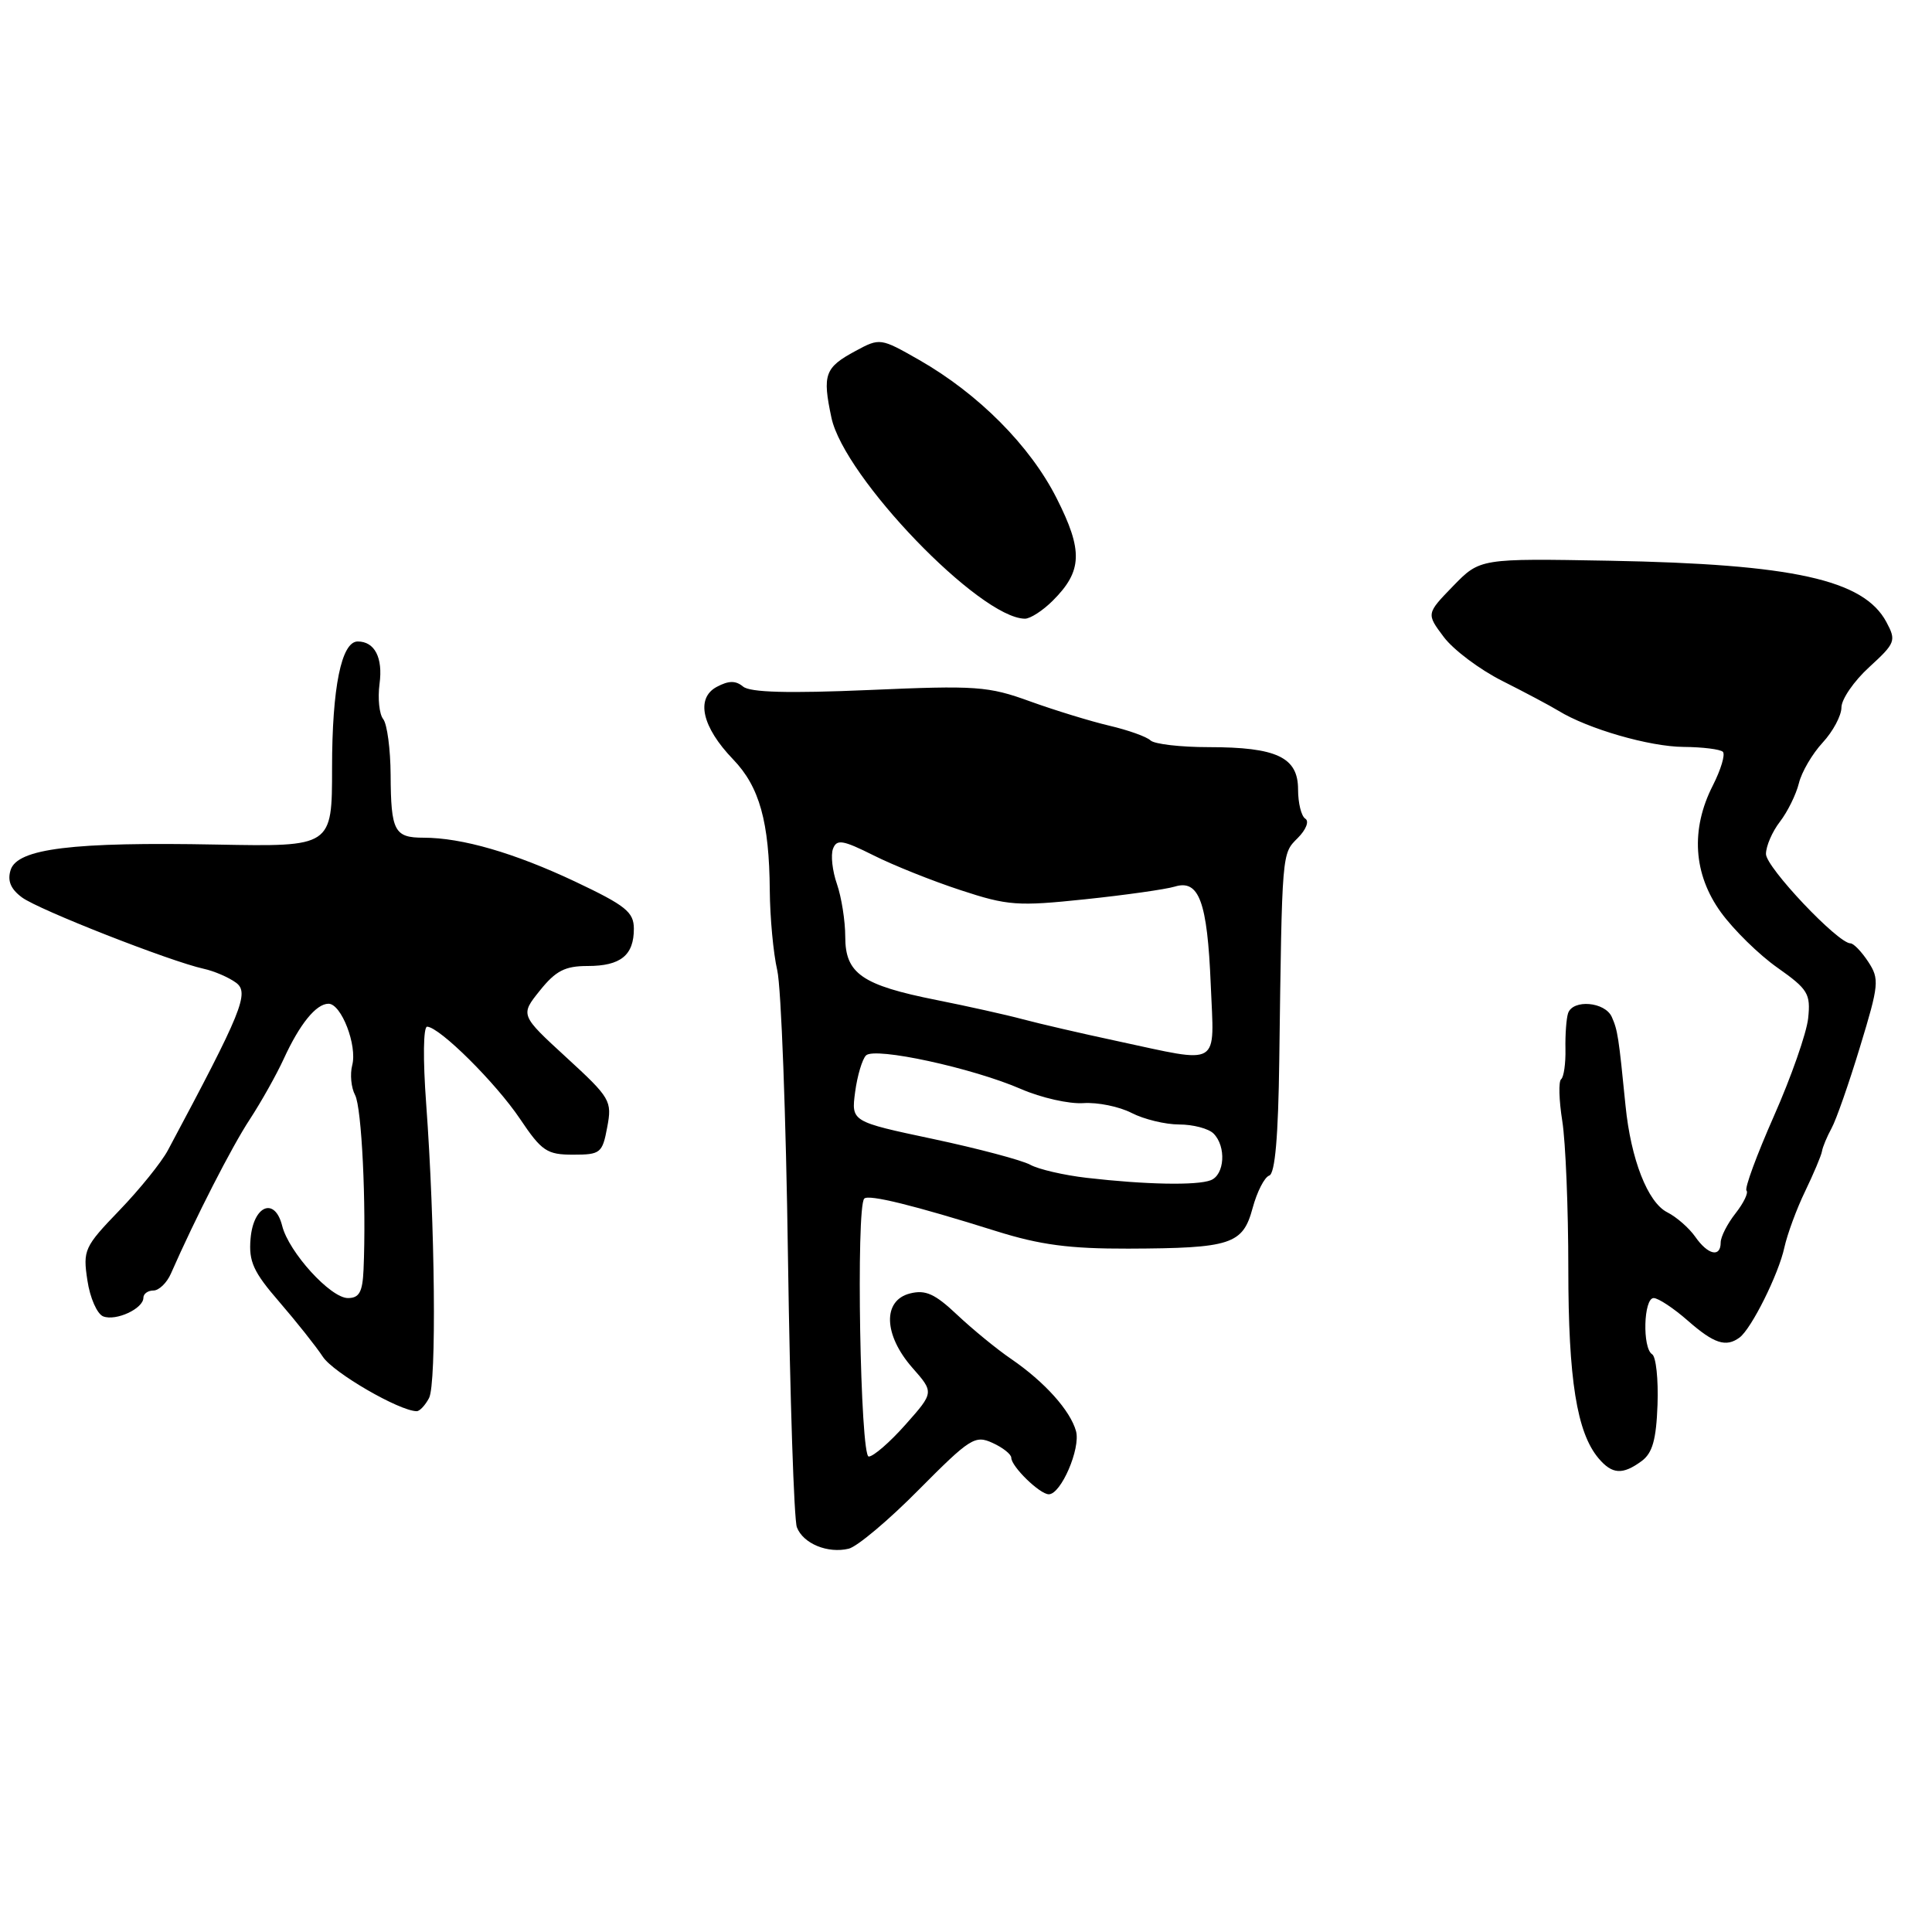 <?xml version="1.0" encoding="UTF-8" standalone="no"?>
<!DOCTYPE svg PUBLIC "-//W3C//DTD SVG 1.1//EN" "http://www.w3.org/Graphics/SVG/1.1/DTD/svg11.dtd" >
<svg xmlns="http://www.w3.org/2000/svg" xmlns:xlink="http://www.w3.org/1999/xlink" version="1.1" viewBox="0 0 256 256">
 <g >
 <path fill="currentColor"
d=" M 121.76 197.38 C 128.53 190.56 129.20 190.13 131.51 191.19 C 132.88 191.81 134.00 192.70 134.00 193.16 C 134.00 194.32 137.78 198.00 138.97 198.00 C 140.59 198.00 143.20 191.94 142.58 189.64 C 141.82 186.90 138.44 183.13 134.00 180.08 C 132.07 178.77 128.85 176.12 126.83 174.22 C 123.89 171.44 122.64 170.87 120.58 171.39 C 116.93 172.31 117.07 176.87 120.88 181.22 C 123.77 184.50 123.77 184.50 120.00 188.75 C 117.93 191.09 115.73 193.00 115.11 193.00 C 113.99 193.00 113.41 159.93 114.52 158.82 C 115.10 158.23 121.11 159.71 132.00 163.13 C 137.83 164.96 141.72 165.47 149.50 165.45 C 163.14 165.40 164.68 164.90 165.98 160.07 C 166.56 157.92 167.55 155.98 168.18 155.77 C 168.95 155.52 169.38 150.59 169.51 140.45 C 169.88 112.65 169.84 113.16 171.96 111.04 C 173.06 109.94 173.50 108.81 172.96 108.48 C 172.43 108.15 172.00 106.41 172.00 104.60 C 172.00 100.34 169.17 99.00 160.15 99.00 C 156.44 99.00 152.97 98.60 152.45 98.11 C 151.93 97.61 149.47 96.74 147.00 96.16 C 144.53 95.58 139.80 94.13 136.50 92.94 C 130.95 90.92 129.36 90.81 115.16 91.43 C 104.45 91.89 99.41 91.75 98.47 90.98 C 97.48 90.16 96.56 90.17 94.98 91.01 C 92.15 92.52 93.01 96.33 97.15 100.63 C 100.64 104.25 101.93 108.90 102.00 118.00 C 102.03 121.58 102.47 126.33 102.99 128.57 C 103.51 130.81 104.15 147.93 104.41 166.61 C 104.68 185.29 105.21 201.38 105.59 202.37 C 106.42 204.54 109.68 205.88 112.46 205.21 C 113.58 204.94 117.77 201.42 121.76 197.38 Z  M 217.51 193.61 C 218.96 192.55 219.46 190.79 219.63 186.13 C 219.75 182.77 219.43 179.77 218.92 179.45 C 217.60 178.64 217.78 172.00 219.12 172.00 C 219.73 172.00 221.77 173.35 223.65 175.00 C 227.12 178.04 228.70 178.56 230.50 177.23 C 232.07 176.07 235.68 168.83 236.44 165.29 C 236.83 163.53 238.06 160.18 239.19 157.85 C 240.31 155.52 241.32 153.14 241.42 152.56 C 241.51 151.98 242.09 150.60 242.69 149.50 C 243.30 148.40 245.00 143.54 246.47 138.69 C 248.98 130.46 249.05 129.73 247.55 127.44 C 246.67 126.10 245.61 125.00 245.20 125.00 C 243.53 125.00 234.00 114.92 234.00 113.16 C 234.00 112.12 234.83 110.20 235.85 108.88 C 236.86 107.57 237.99 105.28 238.36 103.79 C 238.72 102.30 240.14 99.88 241.51 98.40 C 242.88 96.92 244.00 94.82 244.00 93.74 C 244.00 92.66 245.65 90.25 247.68 88.40 C 251.16 85.21 251.28 84.90 249.96 82.43 C 246.96 76.81 237.62 74.75 213.30 74.30 C 196.11 73.99 196.11 73.99 192.55 77.65 C 188.99 81.32 188.99 81.32 191.31 84.41 C 192.59 86.11 196.08 88.73 199.07 90.23 C 202.05 91.73 205.40 93.51 206.50 94.18 C 210.41 96.58 218.57 98.94 223.08 98.97 C 225.60 98.99 227.95 99.28 228.29 99.62 C 228.63 99.97 228.03 101.97 226.96 104.08 C 223.99 109.90 224.37 115.84 228.04 120.90 C 229.72 123.21 233.08 126.51 235.53 128.23 C 239.58 131.09 239.93 131.68 239.59 134.93 C 239.38 136.89 237.34 142.72 235.06 147.87 C 232.78 153.03 231.14 157.47 231.42 157.76 C 231.70 158.04 231.05 159.39 229.97 160.77 C 228.89 162.14 228.00 163.88 228.00 164.63 C 228.00 166.67 226.31 166.29 224.63 163.88 C 223.81 162.71 222.14 161.25 220.91 160.63 C 218.33 159.32 216.10 153.62 215.39 146.50 C 214.48 137.34 214.35 136.51 213.57 134.75 C 212.67 132.74 208.43 132.38 207.78 134.25 C 207.55 134.94 207.39 137.07 207.43 139.00 C 207.47 140.93 207.21 142.72 206.86 143.00 C 206.50 143.28 206.57 145.77 207.01 148.54 C 207.45 151.31 207.81 160.12 207.81 168.11 C 207.81 182.80 208.94 189.84 211.83 193.25 C 213.62 195.36 215.00 195.45 217.51 193.61 Z  M 56.85 185.25 C 57.86 183.32 57.65 162.31 56.47 146.25 C 56.03 140.31 56.09 136.02 56.60 136.04 C 58.28 136.12 65.69 143.48 68.90 148.25 C 71.78 152.54 72.47 153.00 75.94 153.00 C 79.56 153.00 79.82 152.80 80.46 149.36 C 81.12 145.87 80.89 145.48 75.04 140.11 C 68.93 134.50 68.93 134.50 71.54 131.25 C 73.64 128.63 74.87 128.00 77.87 128.00 C 82.24 128.00 84.00 126.58 83.99 123.05 C 83.98 120.85 82.91 119.99 76.24 116.83 C 68.17 113.02 61.22 111.00 56.12 111.00 C 52.25 111.00 51.80 110.13 51.76 102.67 C 51.74 99.28 51.30 95.96 50.78 95.29 C 50.25 94.63 50.04 92.53 50.29 90.62 C 50.76 87.15 49.65 85.00 47.40 85.00 C 45.24 85.00 44.00 91.10 44.00 101.75 C 44.00 112.20 44.00 112.20 28.75 111.91 C 9.63 111.54 2.31 112.44 1.41 115.27 C 0.96 116.70 1.40 117.79 2.91 118.91 C 5.11 120.55 22.55 127.39 27.00 128.37 C 28.38 128.67 30.30 129.50 31.27 130.21 C 33.09 131.54 32.08 134.01 22.25 152.41 C 21.39 154.02 18.50 157.60 15.82 160.38 C 11.17 165.21 10.97 165.64 11.58 169.65 C 11.92 171.97 12.87 174.12 13.68 174.43 C 15.37 175.08 19.00 173.40 19.00 171.96 C 19.00 171.43 19.60 171.00 20.33 171.00 C 21.06 171.00 22.11 169.99 22.65 168.75 C 25.91 161.34 30.72 151.93 33.10 148.32 C 34.61 146.01 36.63 142.41 37.59 140.32 C 39.71 135.69 41.89 133.00 43.53 133.00 C 45.23 133.00 47.36 138.53 46.67 141.15 C 46.36 142.35 46.53 144.12 47.05 145.10 C 47.93 146.74 48.55 159.58 48.17 168.25 C 48.04 171.21 47.60 172.00 46.10 172.00 C 43.80 172.00 38.27 165.93 37.39 162.43 C 36.42 158.55 33.57 159.71 33.20 164.14 C 32.94 167.16 33.57 168.54 37.02 172.52 C 39.28 175.14 41.88 178.41 42.78 179.78 C 44.16 181.89 52.90 186.96 55.21 186.99 C 55.61 187.00 56.34 186.21 56.85 185.25 Z  M 139.50 79.59 C 143.43 75.67 143.53 72.98 140.01 66.02 C 136.50 59.07 129.65 52.18 121.77 47.68 C 116.68 44.78 116.59 44.76 113.37 46.50 C 109.28 48.70 108.95 49.62 110.17 55.35 C 111.85 63.24 129.82 81.91 135.80 81.98 C 136.51 81.99 138.18 80.91 139.50 79.59 Z  M 144.00 156.07 C 140.97 155.72 137.60 154.94 136.50 154.33 C 135.40 153.73 129.61 152.19 123.64 150.92 C 112.79 148.62 112.79 148.62 113.31 144.69 C 113.60 142.53 114.25 140.35 114.75 139.85 C 115.90 138.70 128.85 141.50 135.31 144.31 C 137.96 145.46 141.67 146.30 143.55 146.17 C 145.44 146.04 148.31 146.63 149.94 147.47 C 151.57 148.31 154.41 149.00 156.25 149.00 C 158.09 149.00 160.14 149.54 160.80 150.20 C 162.51 151.91 162.28 155.68 160.42 156.39 C 158.57 157.10 151.79 156.97 144.00 156.07 Z  M 148.00 137.94 C 143.32 136.94 137.70 135.64 135.50 135.05 C 133.30 134.46 128.17 133.32 124.11 132.51 C 114.21 130.54 112.00 129.01 112.00 124.13 C 112.00 122.02 111.50 118.88 110.90 117.14 C 110.29 115.40 110.06 113.29 110.38 112.46 C 110.87 111.17 111.67 111.30 115.73 113.33 C 118.35 114.65 123.55 116.73 127.28 117.95 C 133.53 120.01 134.84 120.10 143.78 119.16 C 149.13 118.60 154.47 117.84 155.66 117.48 C 158.88 116.49 159.98 119.47 160.43 130.47 C 160.89 141.56 161.94 140.93 148.00 137.94 Z "/>
</g>
</svg>